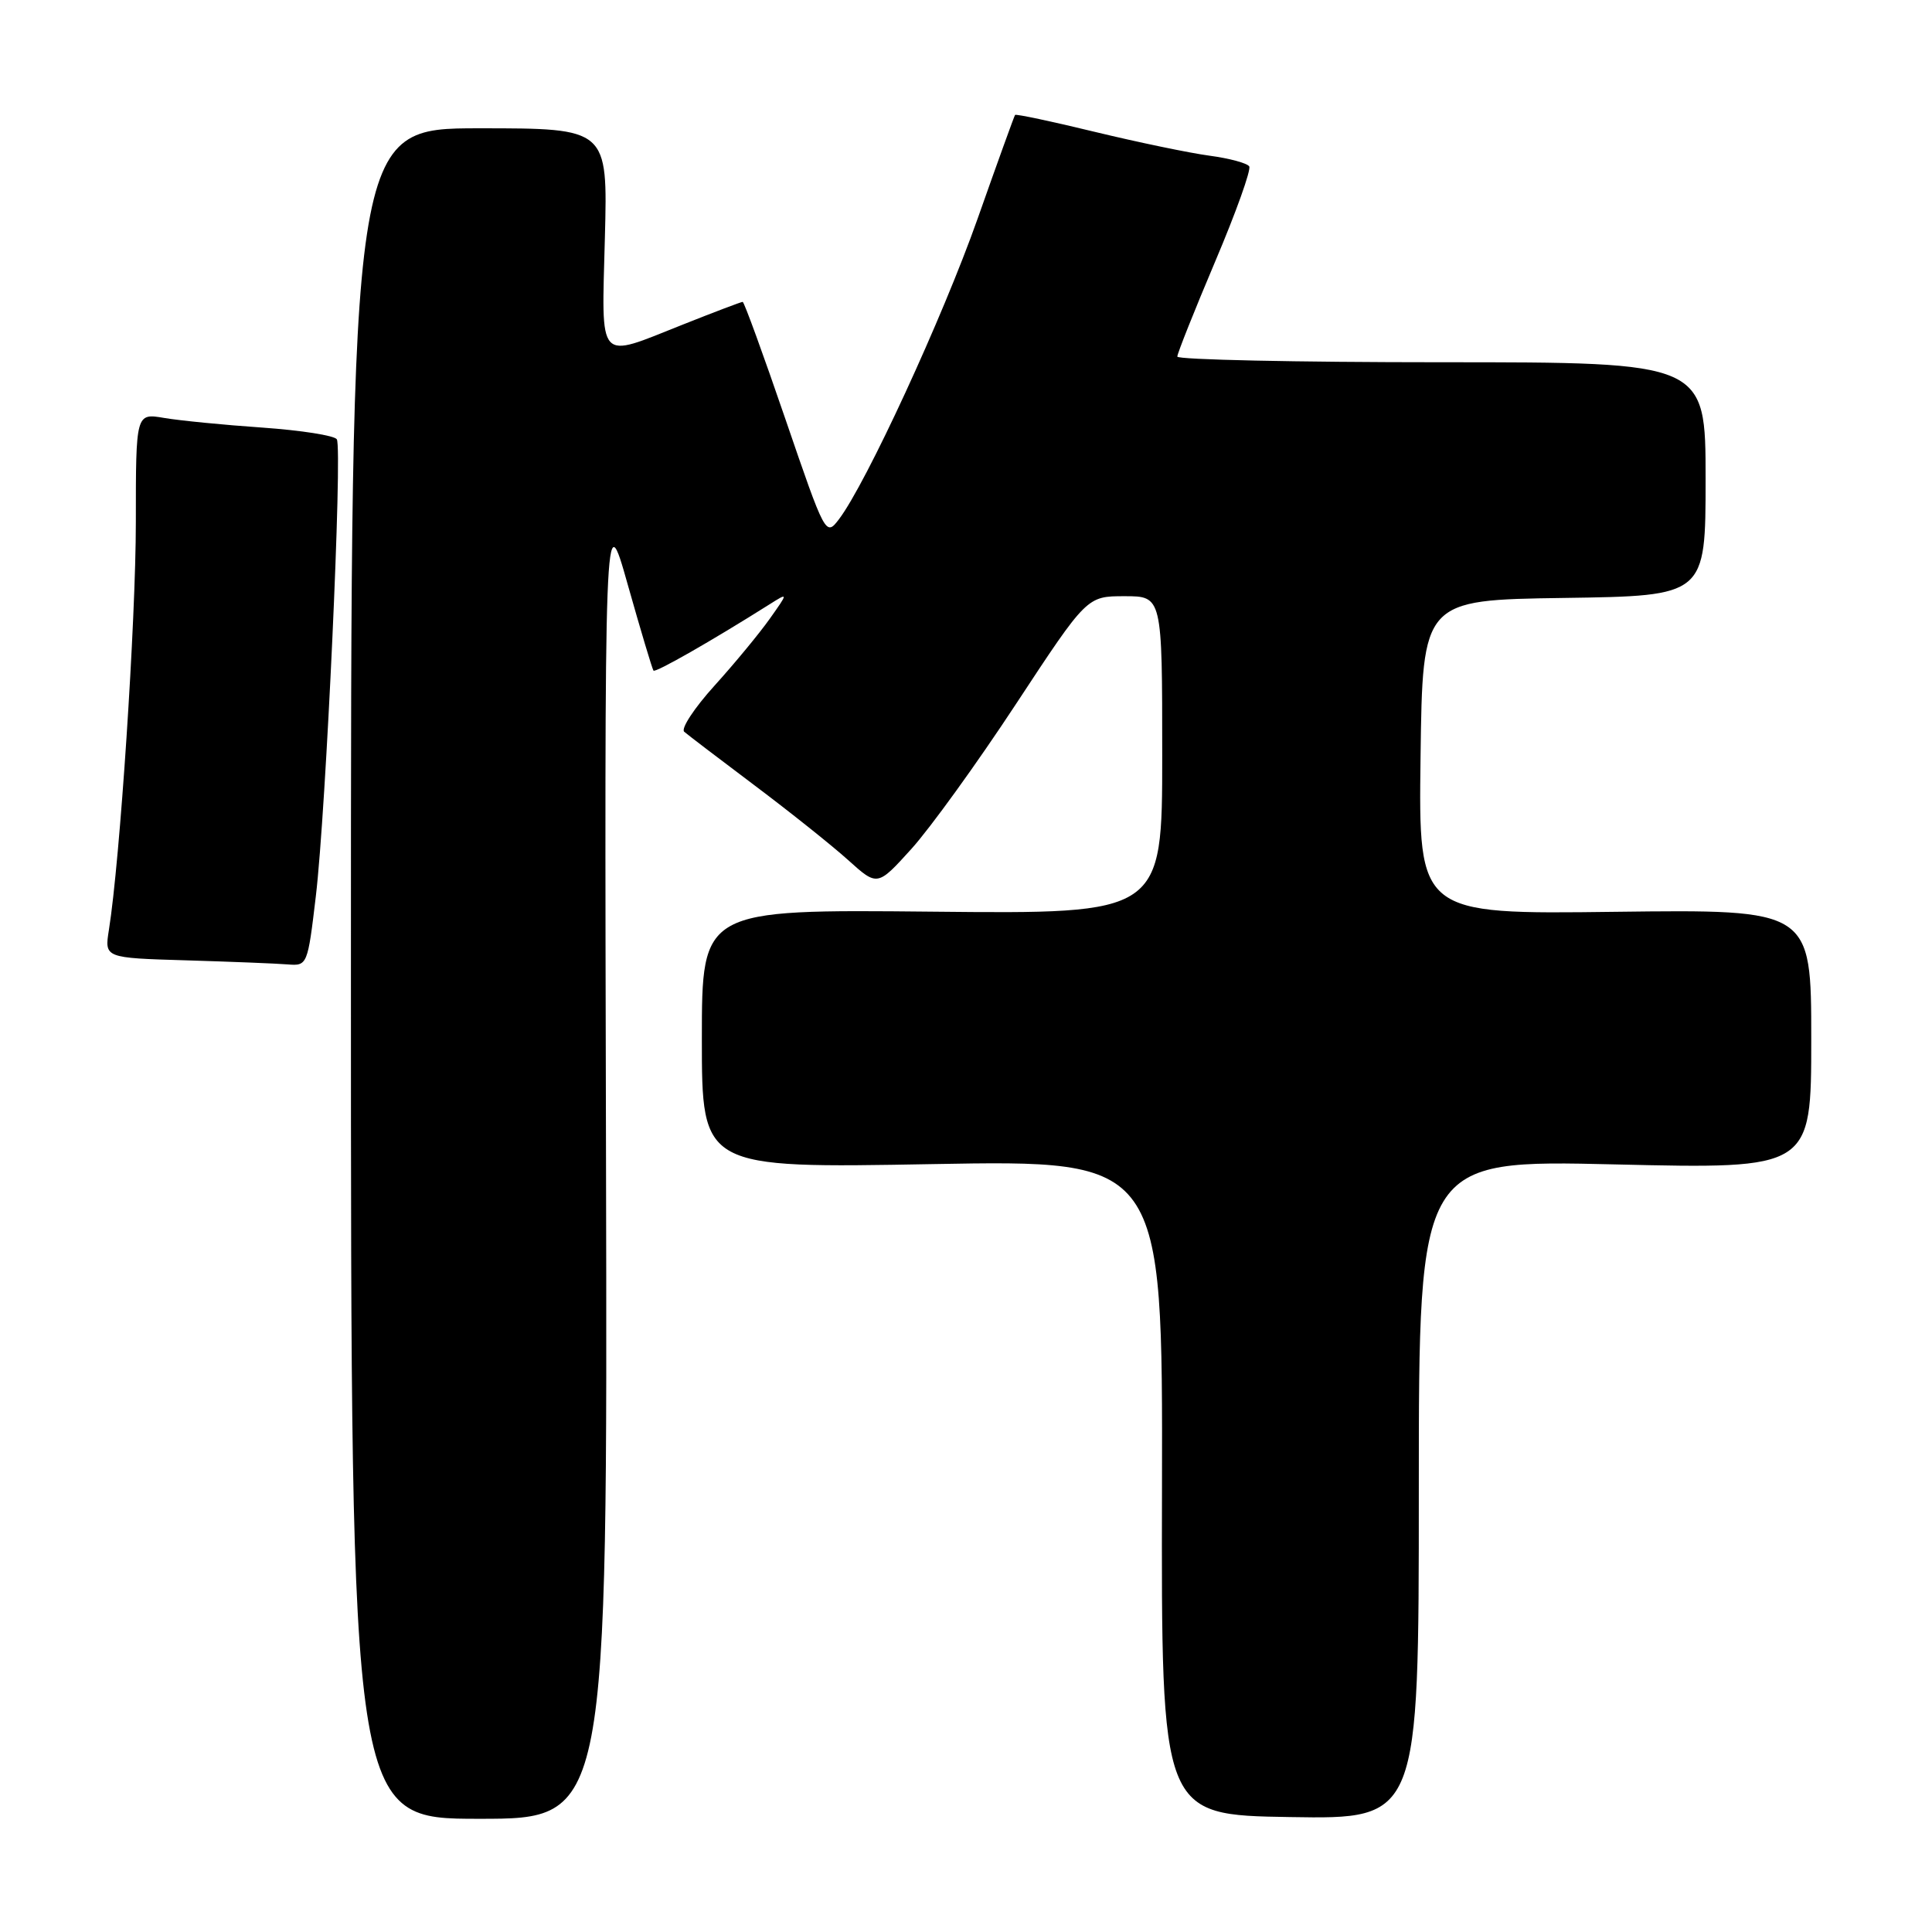 <?xml version="1.0" encoding="UTF-8" standalone="no"?>
<!DOCTYPE svg PUBLIC "-//W3C//DTD SVG 1.1//EN" "http://www.w3.org/Graphics/SVG/1.1/DTD/svg11.dtd" >
<svg xmlns="http://www.w3.org/2000/svg" xmlns:xlink="http://www.w3.org/1999/xlink" version="1.1" viewBox="0 0 256 256">
 <g >
 <path fill="currentColor"
d=" M 80.30 153.75 C 80.09 66.50 80.09 66.50 83.19 77.50 C 84.90 83.55 86.43 88.66 86.59 88.86 C 86.85 89.17 94.31 84.91 101.98 80.07 C 104.47 78.50 104.47 78.50 101.99 82.00 C 100.63 83.92 97.34 87.91 94.67 90.86 C 92.00 93.81 90.20 96.55 90.66 96.96 C 91.12 97.36 95.33 100.57 100.00 104.08 C 104.67 107.59 110.25 112.04 112.38 113.96 C 116.26 117.46 116.26 117.46 120.76 112.49 C 123.24 109.75 129.49 101.10 134.64 93.26 C 144.02 79.00 144.02 79.00 149.01 79.00 C 154.00 79.00 154.00 79.00 154.00 100.05 C 154.00 121.11 154.00 121.11 123.50 120.80 C 93.00 120.50 93.00 120.50 93.00 137.65 C 93.00 154.80 93.00 154.80 123.53 154.25 C 154.06 153.70 154.06 153.70 153.97 197.10 C 153.87 240.50 153.87 240.50 170.94 240.77 C 188.00 241.05 188.00 241.05 188.00 197.37 C 188.00 153.68 188.00 153.68 214.00 154.29 C 240.00 154.90 240.00 154.90 240.00 137.70 C 240.00 120.50 240.00 120.50 213.98 120.82 C 187.96 121.15 187.96 121.15 188.23 100.32 C 188.50 79.50 188.50 79.50 207.25 79.23 C 226.00 78.96 226.00 78.96 226.00 63.48 C 226.00 48.00 226.00 48.00 191.00 48.00 C 171.75 48.00 156.00 47.66 156.00 47.25 C 156.00 46.83 158.26 41.17 161.01 34.67 C 163.77 28.17 165.80 22.49 165.53 22.05 C 165.26 21.62 162.90 20.98 160.27 20.63 C 157.65 20.28 150.82 18.86 145.10 17.48 C 139.39 16.09 134.61 15.08 134.50 15.23 C 134.39 15.38 132.15 21.57 129.53 29.00 C 124.91 42.08 114.75 64.10 111.16 68.81 C 109.42 71.09 109.36 70.97 104.08 55.56 C 101.15 47.00 98.60 40.00 98.41 40.00 C 98.21 40.00 94.65 41.35 90.50 43.00 C 79.01 47.56 79.72 48.35 80.15 31.50 C 80.53 17.00 80.53 17.00 63.51 17.00 C 46.50 17.00 46.50 17.00 46.50 129.00 C 46.50 241.00 46.50 241.00 63.50 241.00 C 80.50 241.00 80.50 241.00 80.30 153.75 Z  M 41.85 118.75 C 43.20 107.43 45.40 59.45 44.63 58.21 C 44.32 57.71 39.89 57.02 34.79 56.66 C 29.68 56.31 23.81 55.73 21.75 55.38 C 18.00 54.74 18.00 54.74 18.00 69.16 C 18.00 82.27 15.90 114.05 14.43 123.22 C 13.84 126.93 13.84 126.93 24.67 127.25 C 30.63 127.43 36.68 127.67 38.13 127.79 C 40.72 128.00 40.77 127.87 41.85 118.75 Z "/>
</g>
</svg>